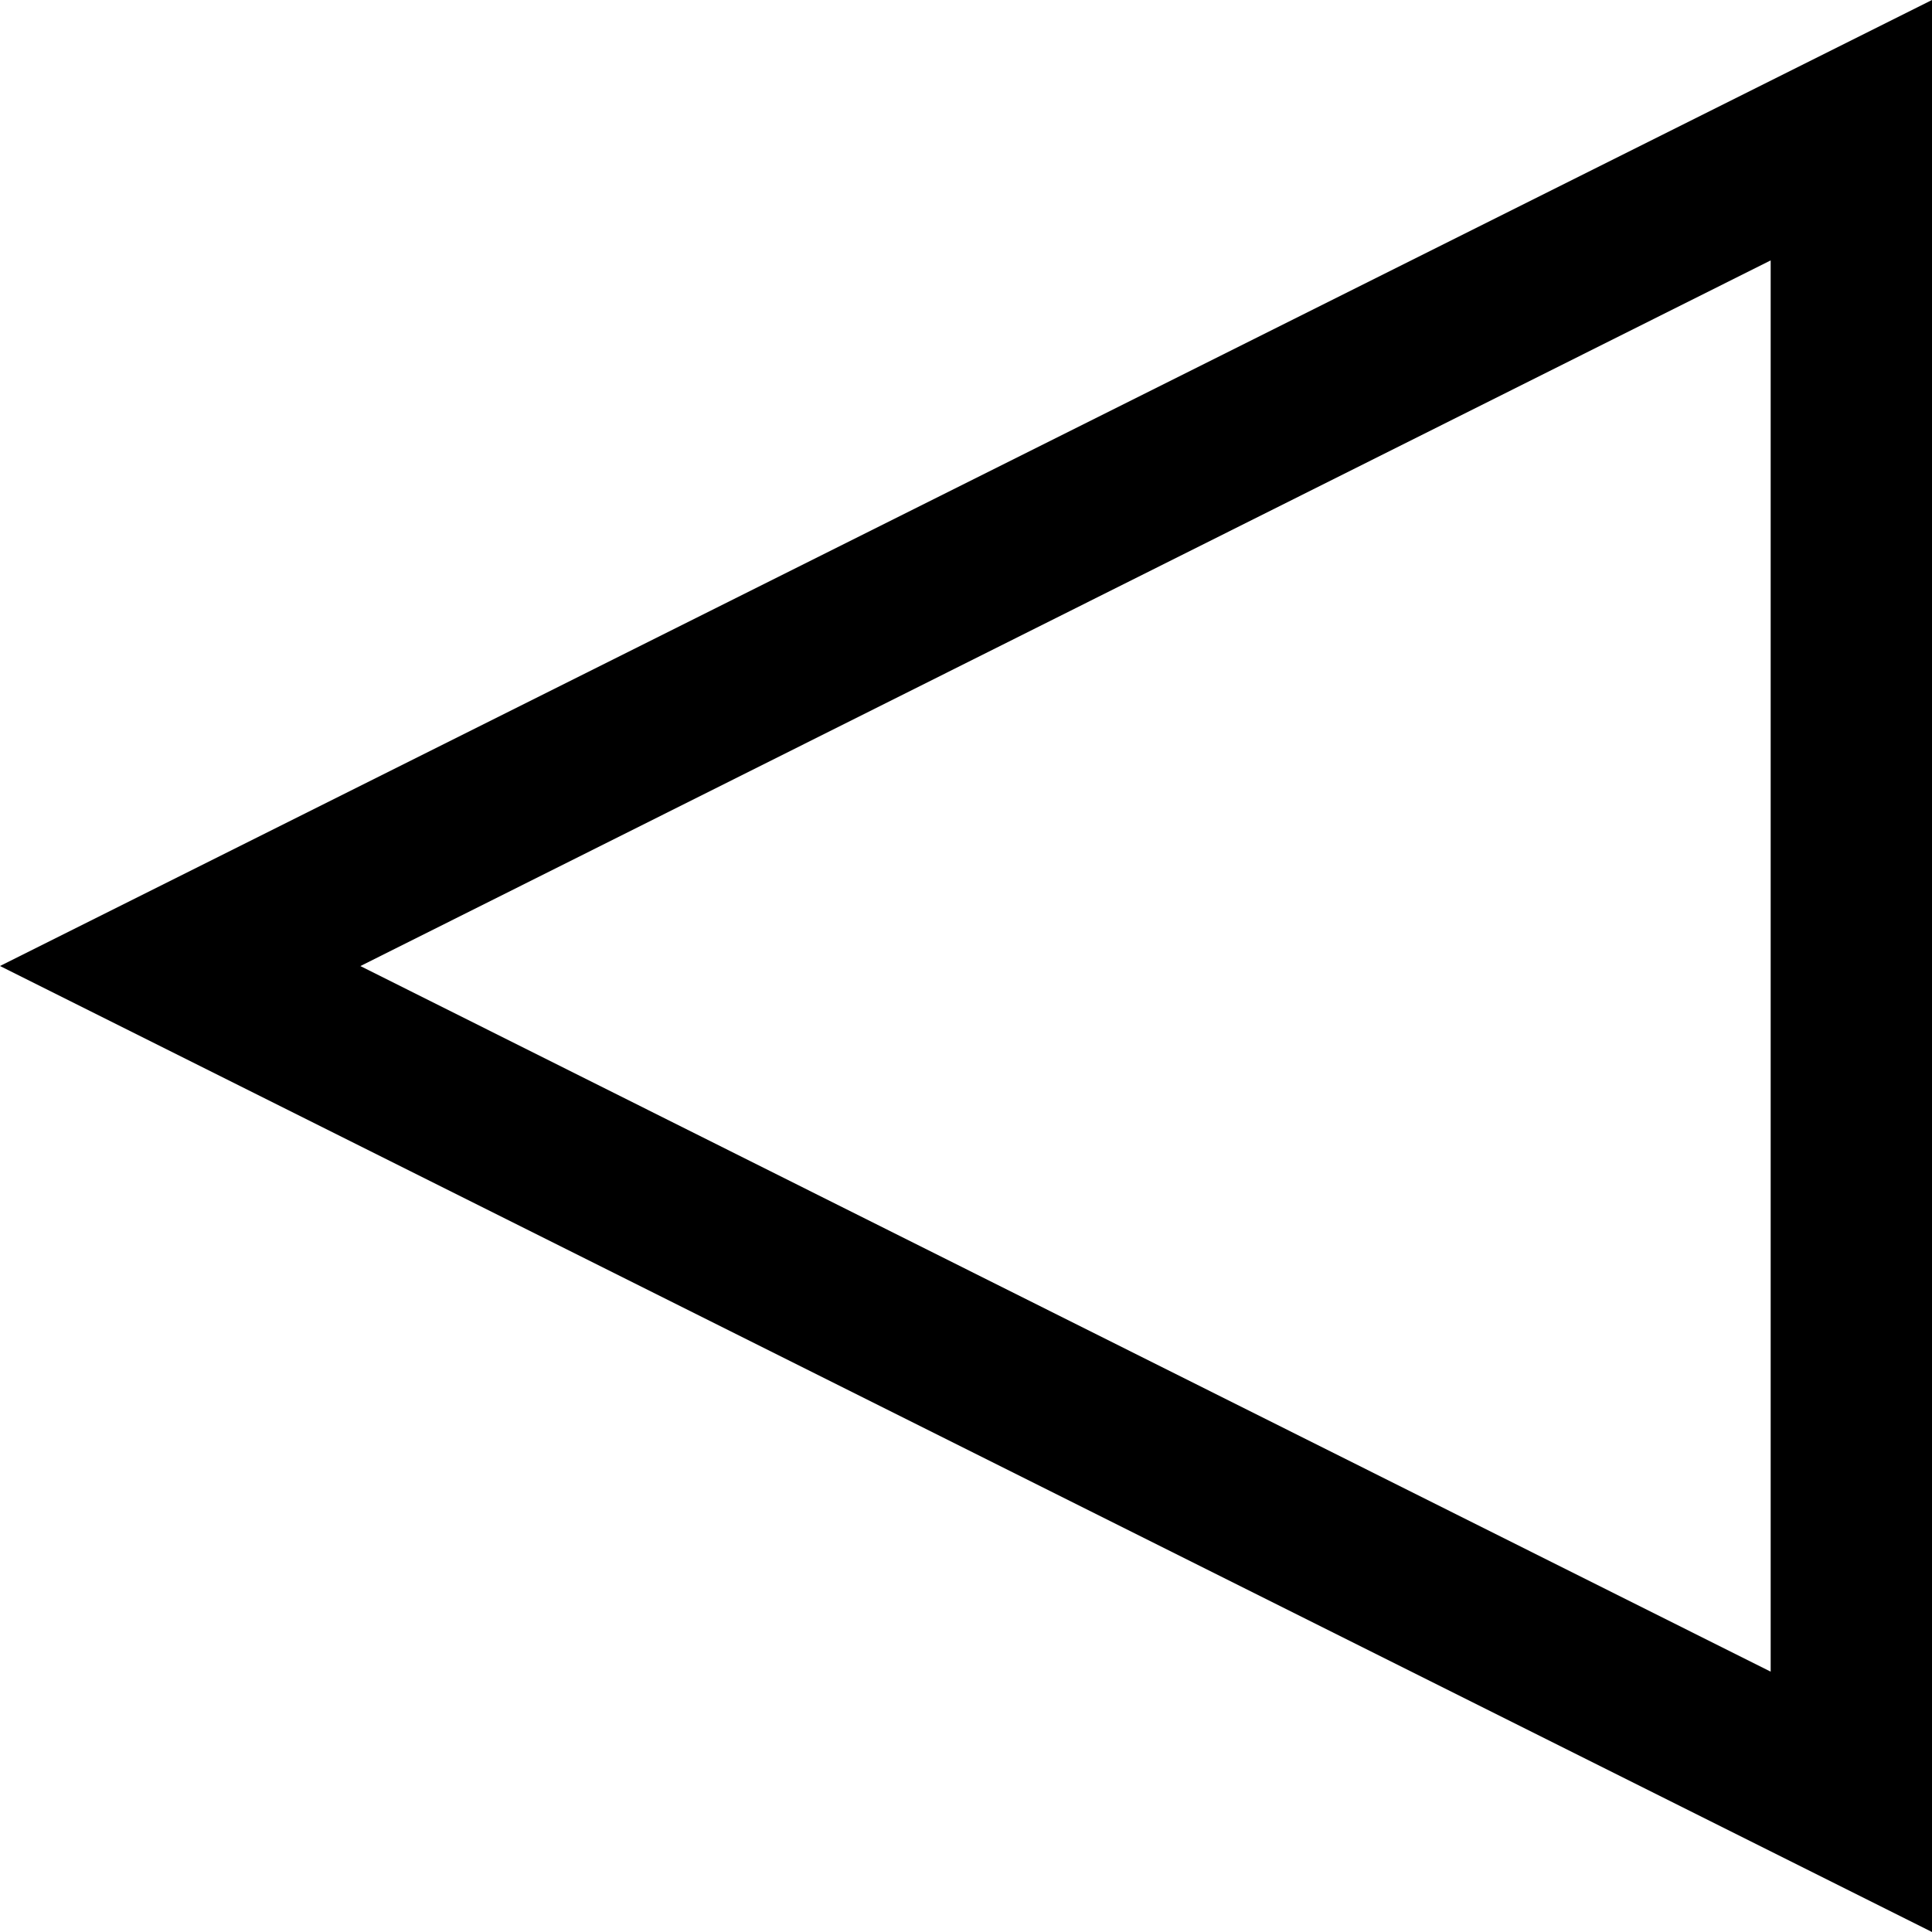 <!-- Generated by IcoMoon.io -->
<svg version="1.1" xmlns="http://www.w3.org/2000/svg" width="32" height="32" viewBox="0 0 32 32">
<title>uniEED2</title>
<path d="M0 16l32-16v32zM29.328 27.688v-23.375l-23.359 11.688z"></path>
</svg>
